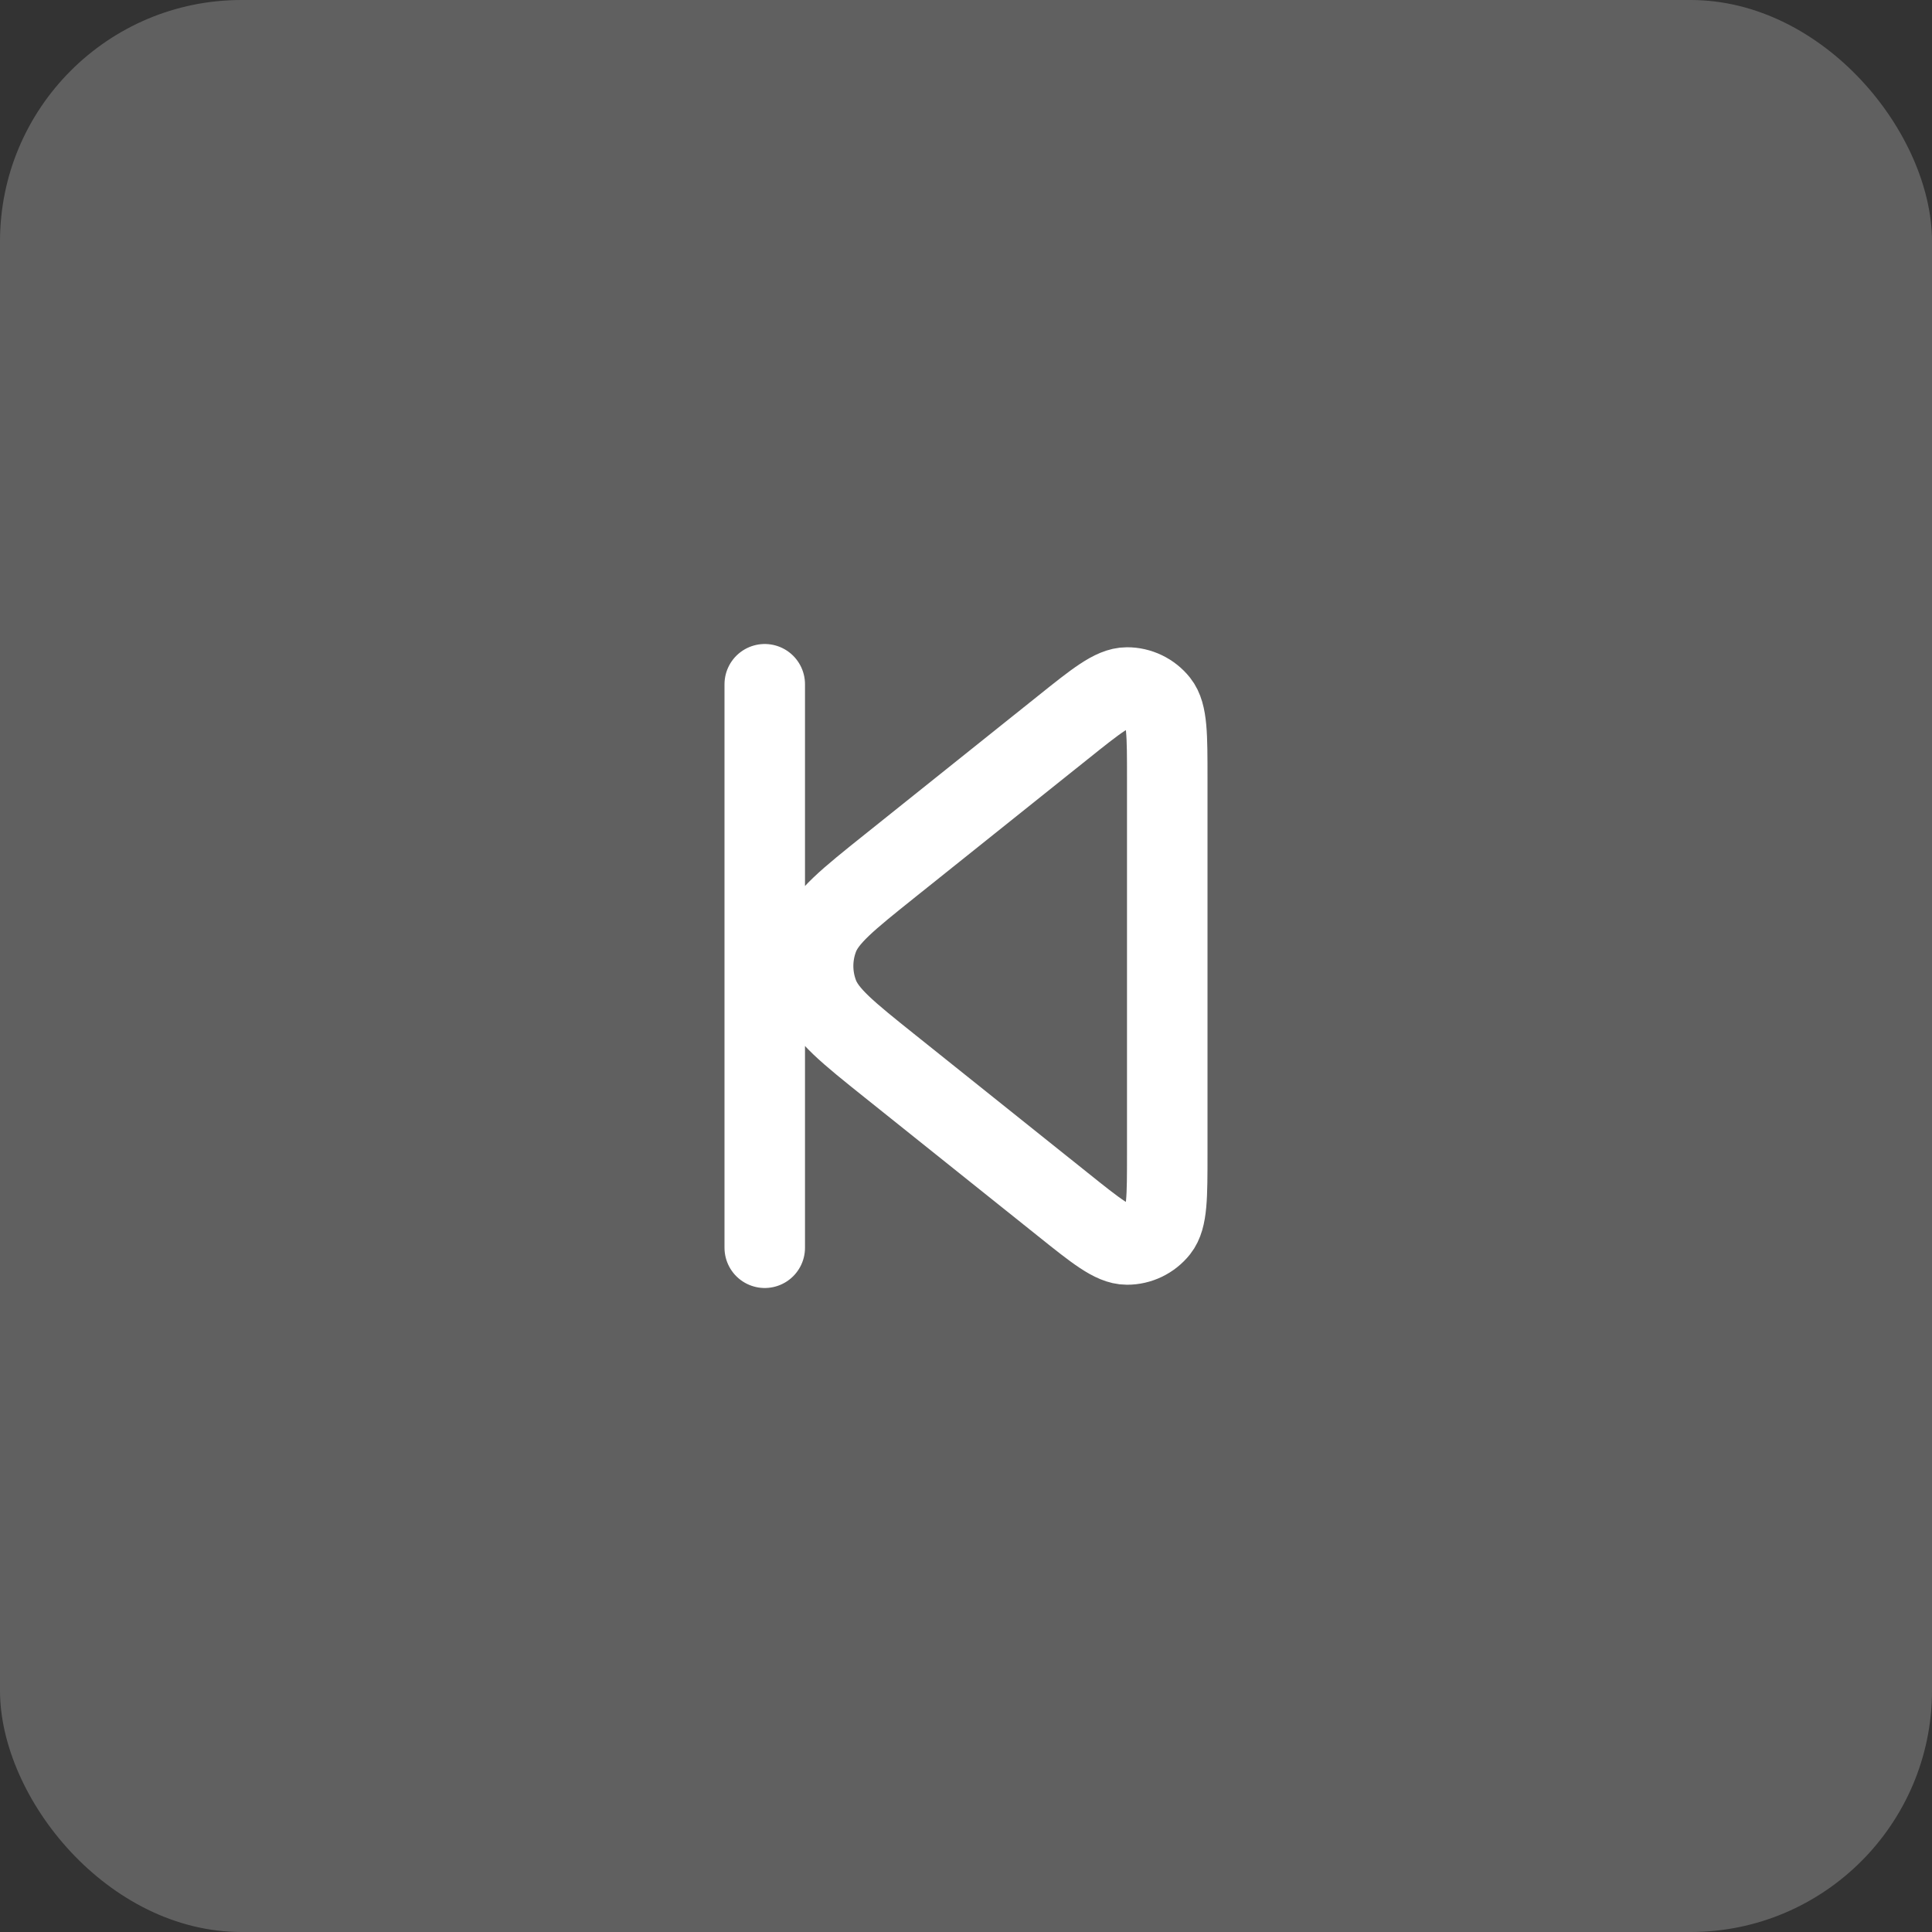 <svg width="48" height="48" viewBox="0 0 48 48" fill="none" xmlns="http://www.w3.org/2000/svg">
<rect x="0" y="0" width="48" height="48" fill="#333333" stroke="none"/>
<rect width="48" height="48" rx="6" fill="#F8F8F8" fill-opacity="0.23"/>
<path d="M19 17V31M29 19.329V28.671C29 29.737 29 30.27 28.782 30.543C28.592 30.781 28.303 30.92 27.999 30.919C27.649 30.919 27.233 30.586 26.401 29.92L22.123 26.499C21.056 25.645 20.522 25.218 20.329 24.702C20.159 24.249 20.159 23.751 20.329 23.298C20.522 22.782 21.056 22.355 22.123 21.501L26.401 18.08C27.233 17.414 27.649 17.081 27.999 17.081C28.303 17.08 28.592 17.219 28.782 17.457C29 17.73 29 18.263 29 19.329Z" stroke="white" stroke-width="2" stroke-linecap="round" stroke-linejoin="round"/>
</svg>
